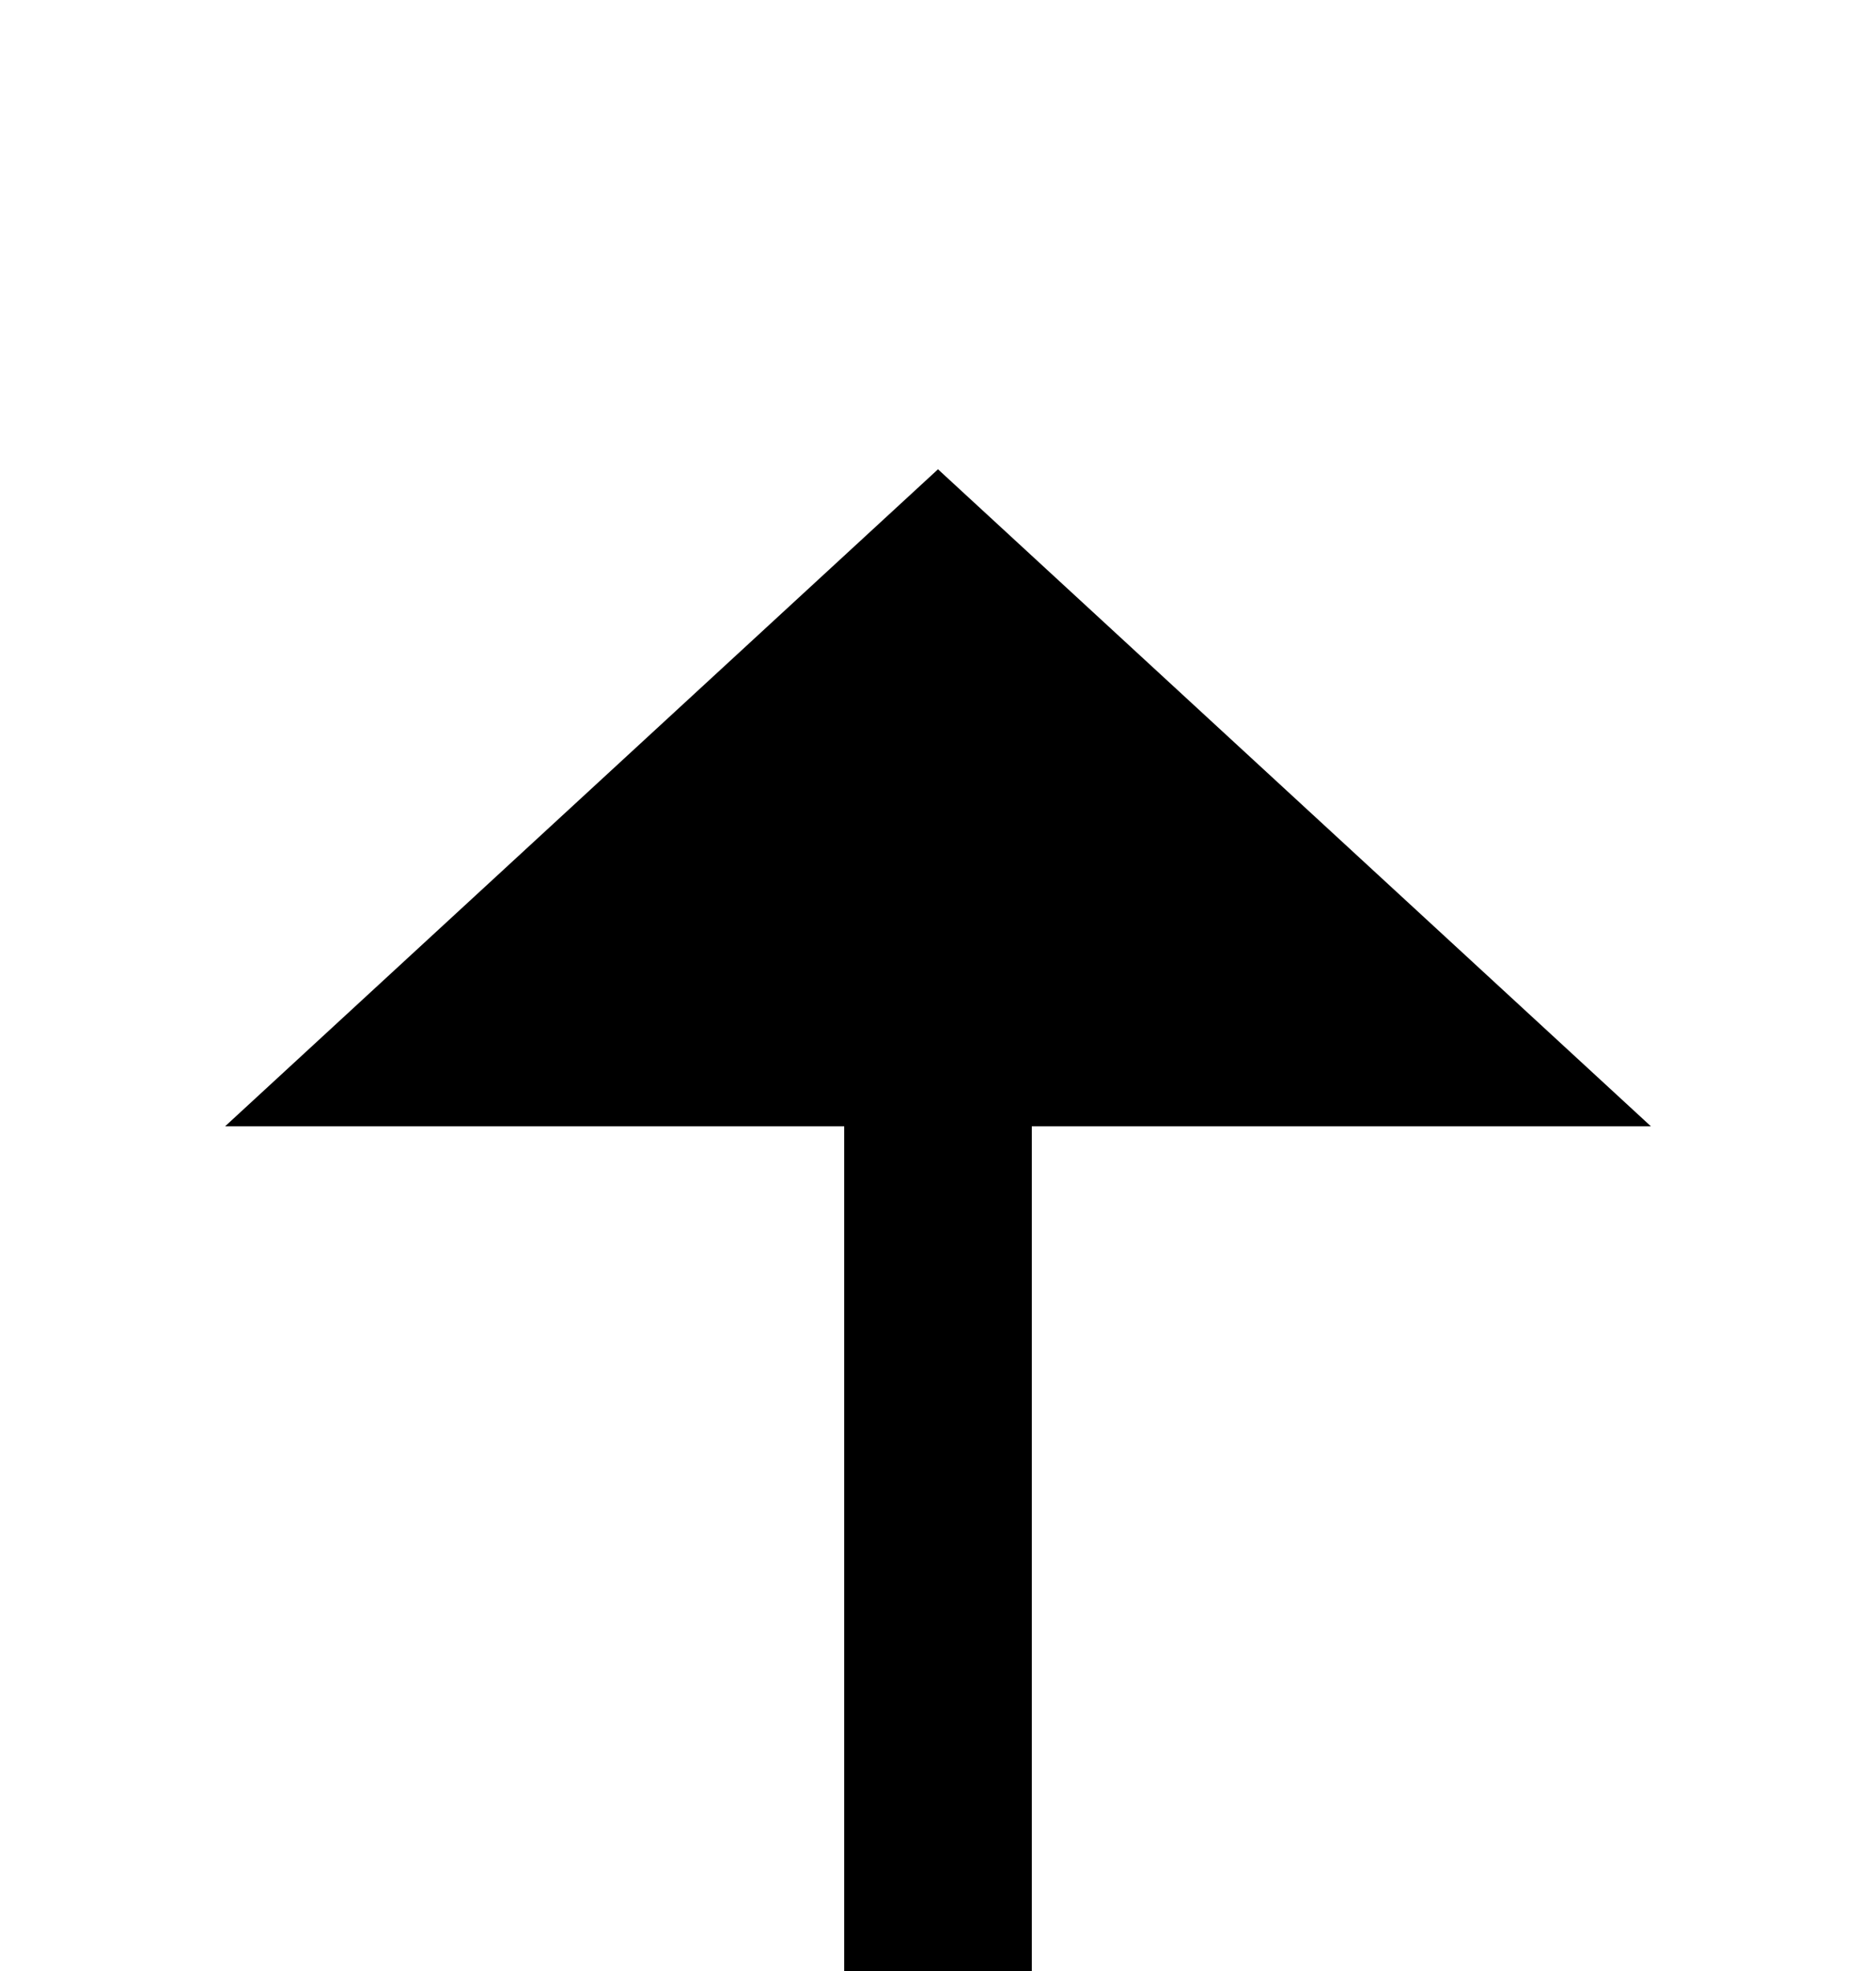 ﻿<?xml version="1.0" encoding="utf-8"?>
<svg version="1.1" xmlns:xlink="http://www.w3.org/1999/xlink" width="20px" height="21px" preserveAspectRatio="xMidYMin meet" viewBox="871 1541  18 21" xmlns="http://www.w3.org/2000/svg">
  <path d="M 880 1585  L 880 1552  " stroke-width="2" stroke="#000000" fill="none" />
  <path d="M 887.6 1553  L 880 1546  L 872.4 1553  L 887.6 1553  Z " fill-rule="nonzero" fill="#000000" stroke="none" />
</svg>
